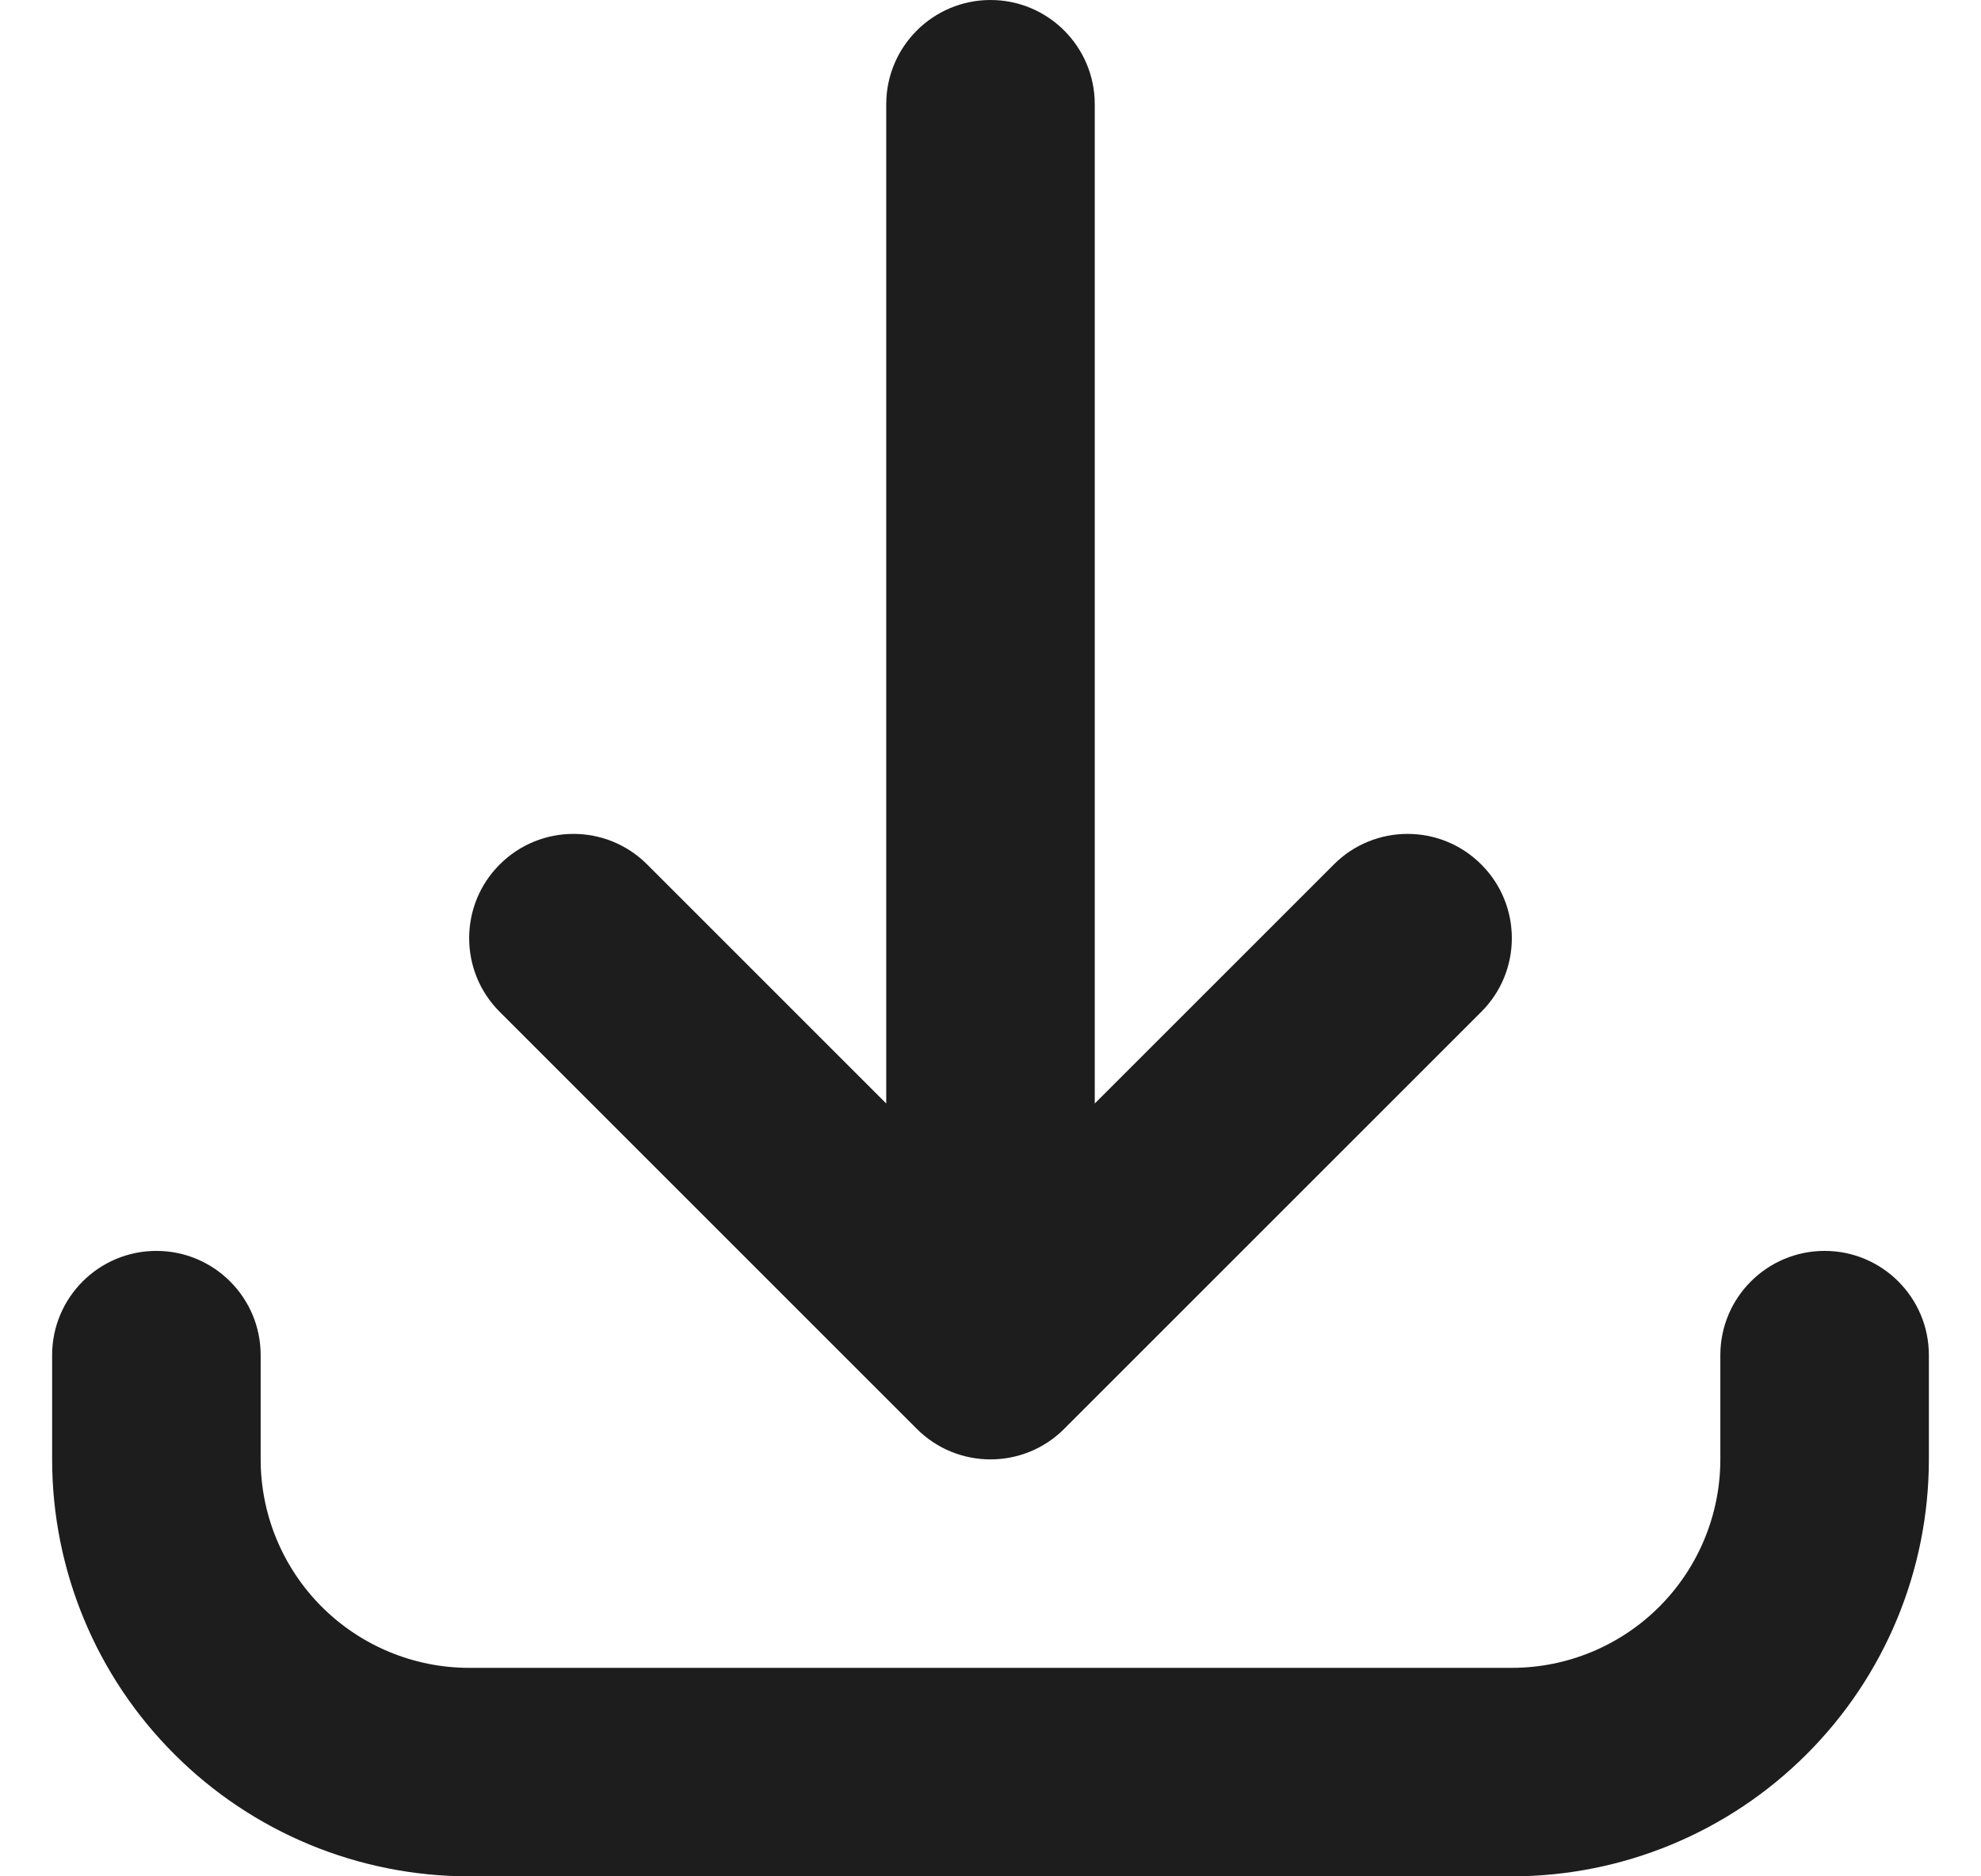 <svg width="19" height="18" viewBox="0 0 19 18" fill="none" xmlns="http://www.w3.org/2000/svg">
<path fill-rule="evenodd" clip-rule="evenodd" d="M9.5 0C10.052 0 10.5 0.448 10.5 1V10.586L12.793 8.293C13.183 7.902 13.817 7.902 14.207 8.293C14.598 8.683 14.598 9.317 14.207 9.707L10.207 13.707C9.817 14.098 9.183 14.098 8.793 13.707L4.793 9.707C4.402 9.317 4.402 8.683 4.793 8.293C5.183 7.902 5.817 7.902 6.207 8.293L8.5 10.586V1C8.5 0.448 8.948 0 9.5 0ZM1.5 12C2.052 12 2.5 12.448 2.5 13V14C2.5 14.53 2.711 15.039 3.086 15.414C3.461 15.789 3.97 16 4.5 16H14.5C15.03 16 15.539 15.789 15.914 15.414C16.289 15.039 16.5 14.53 16.5 14V13C16.5 12.448 16.948 12 17.5 12C18.052 12 18.5 12.448 18.5 13V14C18.5 15.061 18.079 16.078 17.328 16.828C16.578 17.579 15.561 18 14.5 18H4.5C3.439 18 2.422 17.579 1.672 16.828C0.921 16.078 0.5 15.061 0.5 14V13C0.5 12.448 0.948 12 1.5 12Z" fill="#1D1D1D"/>
</svg>
